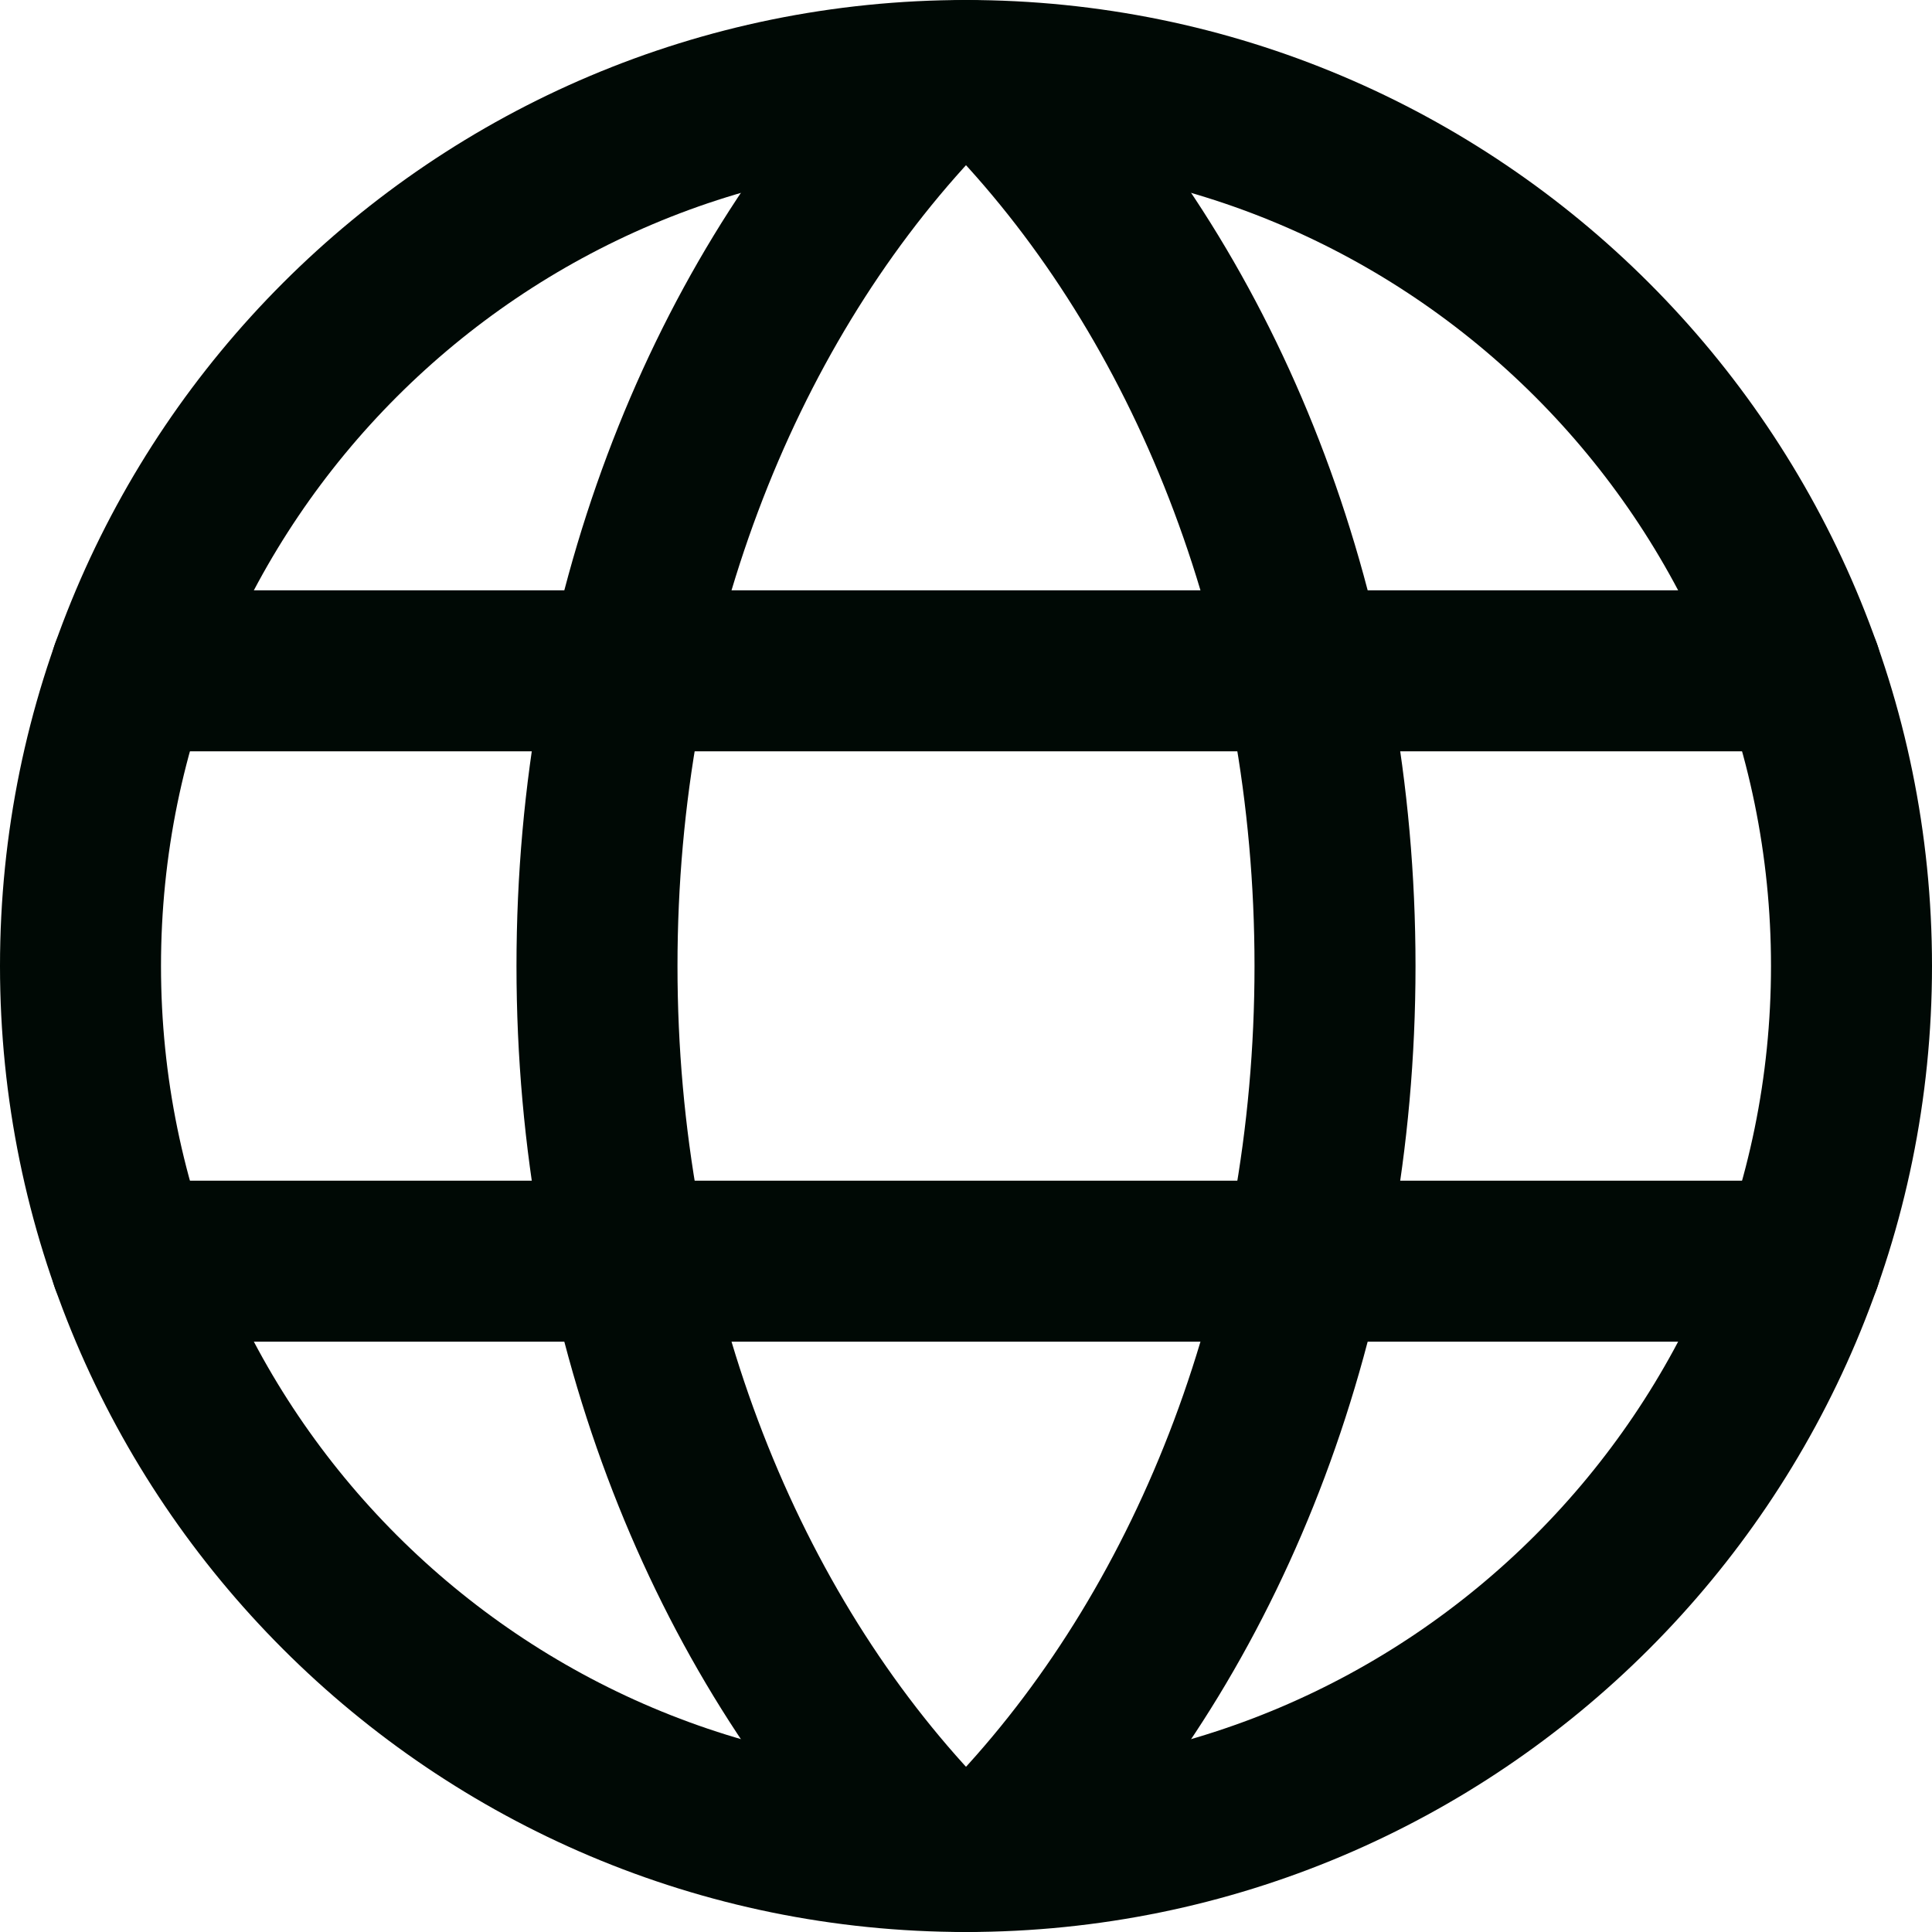 <svg width="18" height="18" viewBox="0 0 18 18" fill="none" xmlns="http://www.w3.org/2000/svg">
<path d="M9 17.25C13.556 17.25 17.25 13.556 17.25 9C17.25 4.444 13.556 0.75 9 0.75C4.444 0.75 0.75 4.444 0.75 9C0.75 13.556 4.444 17.25 9 17.25Z" stroke="#000905" stroke-width="1.5" stroke-linecap="round" stroke-linejoin="round"/>
<path d="M5.562 9C5.562 12.219 6.708 15.095 8.508 17.034C8.571 17.102 8.647 17.157 8.732 17.194C8.816 17.231 8.908 17.25 9 17.25C9.092 17.25 9.184 17.231 9.268 17.194C9.353 17.157 9.429 17.102 9.492 17.034C11.292 15.095 12.438 12.219 12.438 9C12.438 5.781 11.292 2.905 9.492 0.966C9.429 0.898 9.353 0.843 9.268 0.806C9.184 0.769 9.092 0.75 9 0.75C8.908 0.75 8.816 0.769 8.732 0.806C8.647 0.843 8.571 0.898 8.508 0.966C6.708 2.905 5.562 5.781 5.562 9Z" stroke="#000905" stroke-width="1.5" stroke-linecap="round" stroke-linejoin="round"/>
<path d="M1.219 6.25H16.781" stroke="#000905" stroke-width="1.5" stroke-linecap="round" stroke-linejoin="round"/>
<path d="M1.219 11.75H16.781" stroke="#000905" stroke-width="1.5" stroke-linecap="round" stroke-linejoin="round"/>
</svg>
